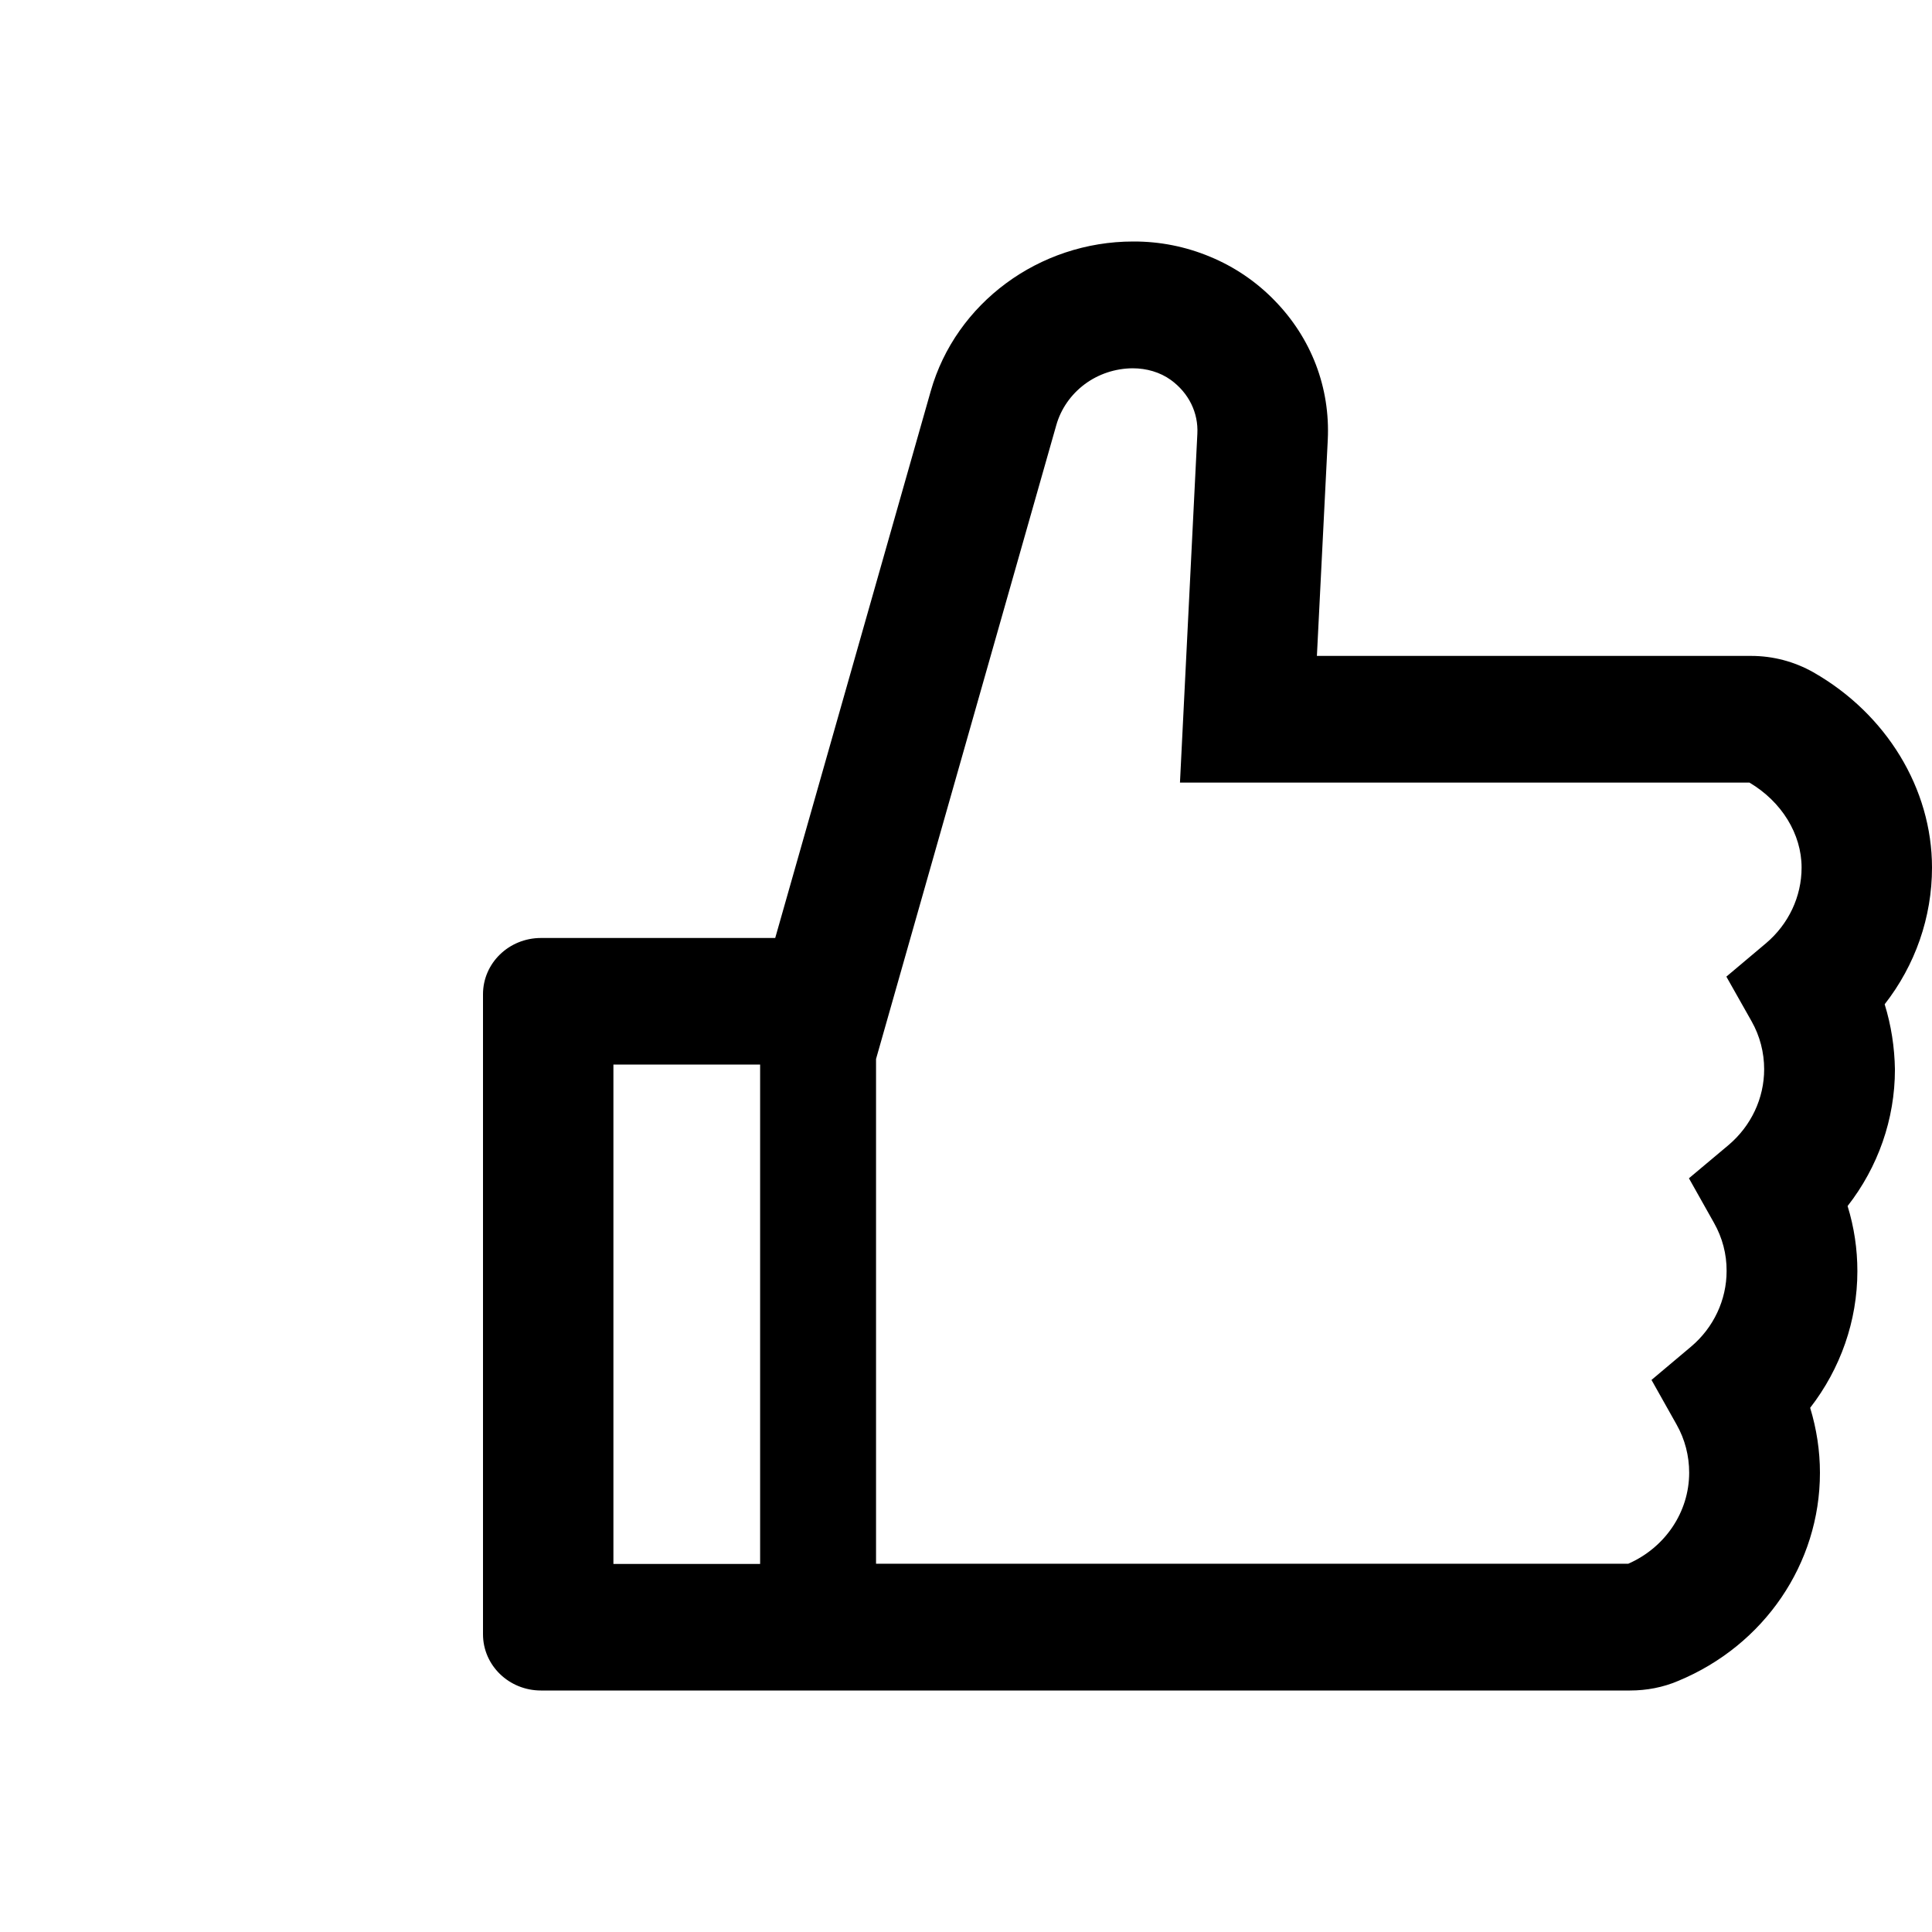 <svg width="16" height="16" viewBox="0 0 16 16" fill="none" xmlns="http://www.w3.org/2000/svg">
<path d="M15.608 8.317C15.861 7.993 16 7.597 16 7.185C16 6.532 15.623 5.913 15.018 5.568C14.861 5.479 14.684 5.432 14.503 5.432H10.906L10.996 3.643C11.017 3.21 10.86 2.799 10.553 2.486C10.403 2.332 10.222 2.209 10.021 2.126C9.82 2.042 9.604 1.999 9.385 2C8.605 2 7.915 2.51 7.708 3.239L6.42 7.768H4.48C4.215 7.768 4 7.976 4 8.234V13.534C4 13.792 4.215 14 4.48 14H13.499C13.637 14 13.773 13.974 13.897 13.921C14.611 13.626 15.072 12.949 15.072 12.197C15.072 12.014 15.044 11.833 14.991 11.659C15.242 11.335 15.382 10.939 15.382 10.527C15.382 10.344 15.355 10.163 15.301 9.988C15.553 9.665 15.693 9.269 15.693 8.857C15.69 8.673 15.662 8.491 15.608 8.317ZM5.08 12.952V8.816H6.295V12.952H5.08ZM14.626 7.811L14.297 8.088L14.506 8.458C14.575 8.58 14.61 8.717 14.61 8.855C14.61 9.096 14.502 9.324 14.316 9.482L13.987 9.758L14.195 10.128C14.264 10.25 14.3 10.387 14.299 10.526C14.299 10.766 14.191 10.995 14.005 11.152L13.677 11.428L13.885 11.798C13.954 11.92 13.989 12.057 13.989 12.196C13.989 12.522 13.79 12.816 13.485 12.95H7.255V8.77L8.748 3.52C8.786 3.386 8.869 3.267 8.983 3.182C9.097 3.097 9.237 3.051 9.38 3.05C9.495 3.05 9.607 3.082 9.697 3.147C9.845 3.255 9.925 3.418 9.916 3.592L9.772 6.481H14.488C14.755 6.639 14.92 6.907 14.92 7.185C14.92 7.426 14.812 7.653 14.626 7.811Z" fill="black"/>
</svg>
